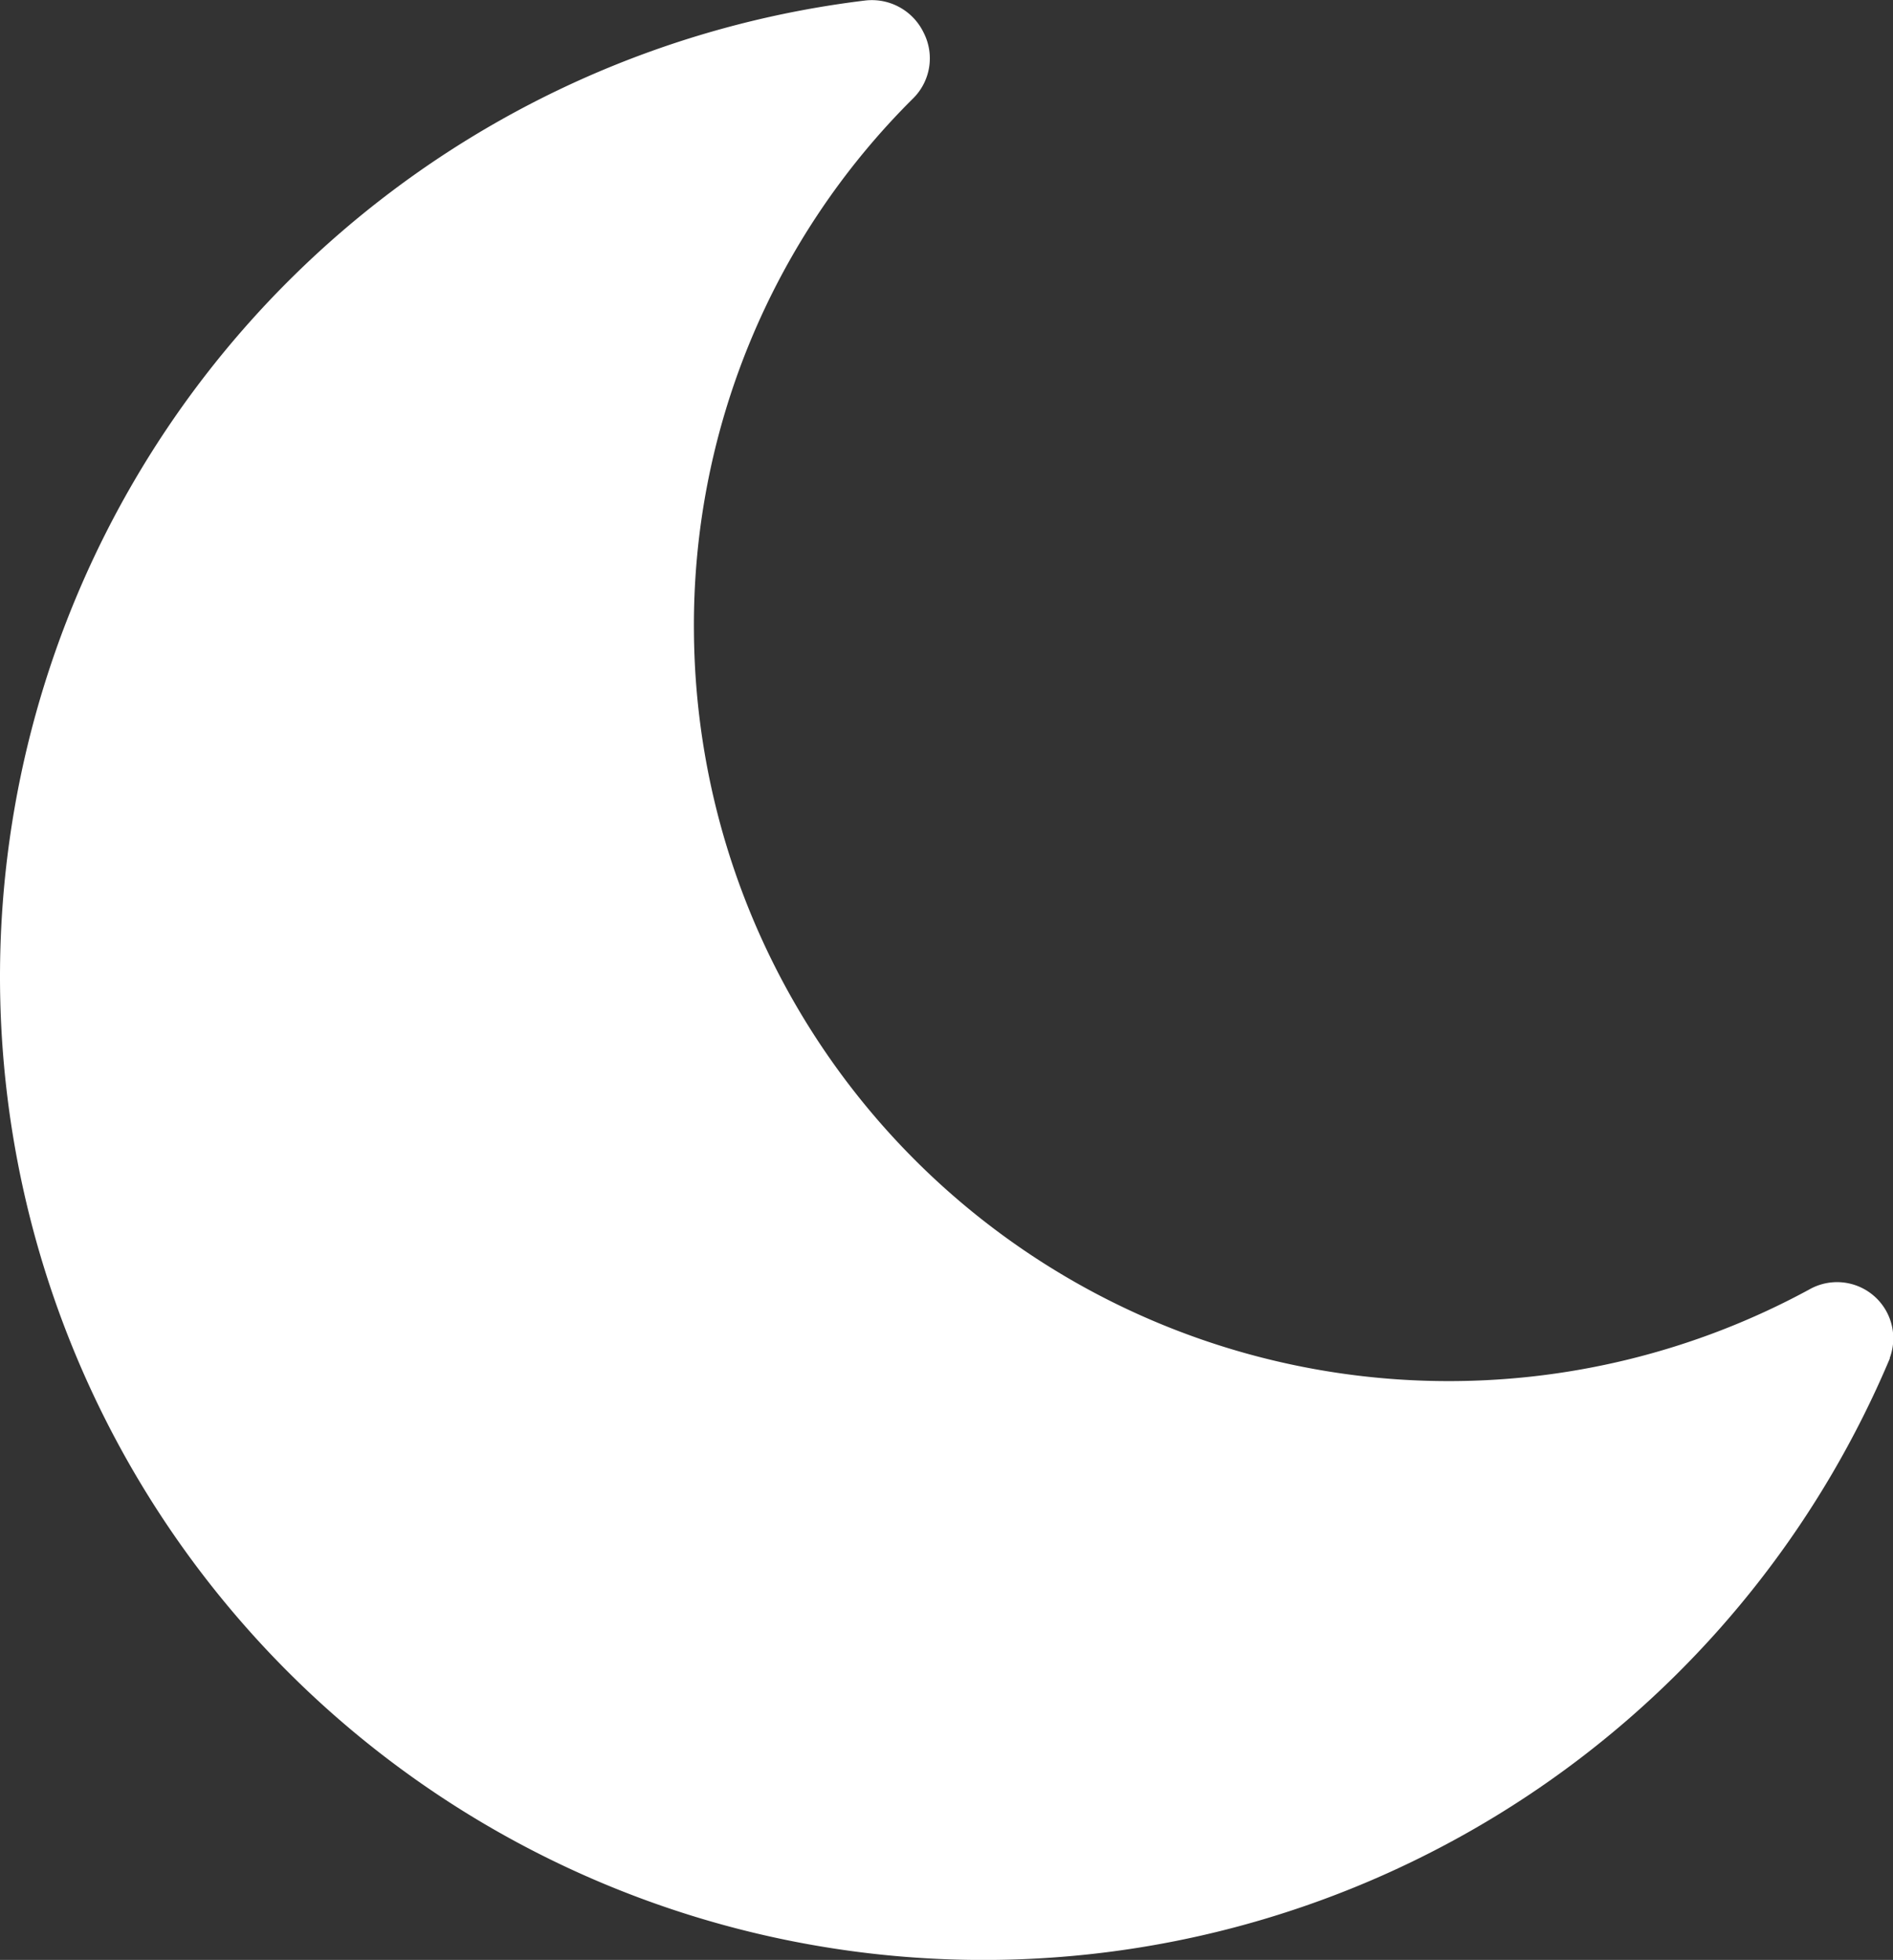 <svg xmlns="http://www.w3.org/2000/svg" width="14.174" height="14.678" viewBox="0 0 14.174 14.678">
  <rect x="0" y="0" width="14.174" height="14.678" fill="#333333" stroke="none"/>
  <path id="_5402400_dark_mode_moon_night_forecast_icon" data-name="5402400_dark_mode_moon_night_forecast_icon" d="M17.912,13.668A7.364,7.364,0,1,1,10.238,3.5a.43.43,0,0,1,.439.241.422.422,0,0,1-.077.49,5.557,5.557,0,0,0-1.643,4,5.652,5.652,0,0,0,8.353,4.921.421.421,0,0,1,.6.516Z" transform="translate(-3.761 -3.496)" fill="#fff"/>
</svg>
